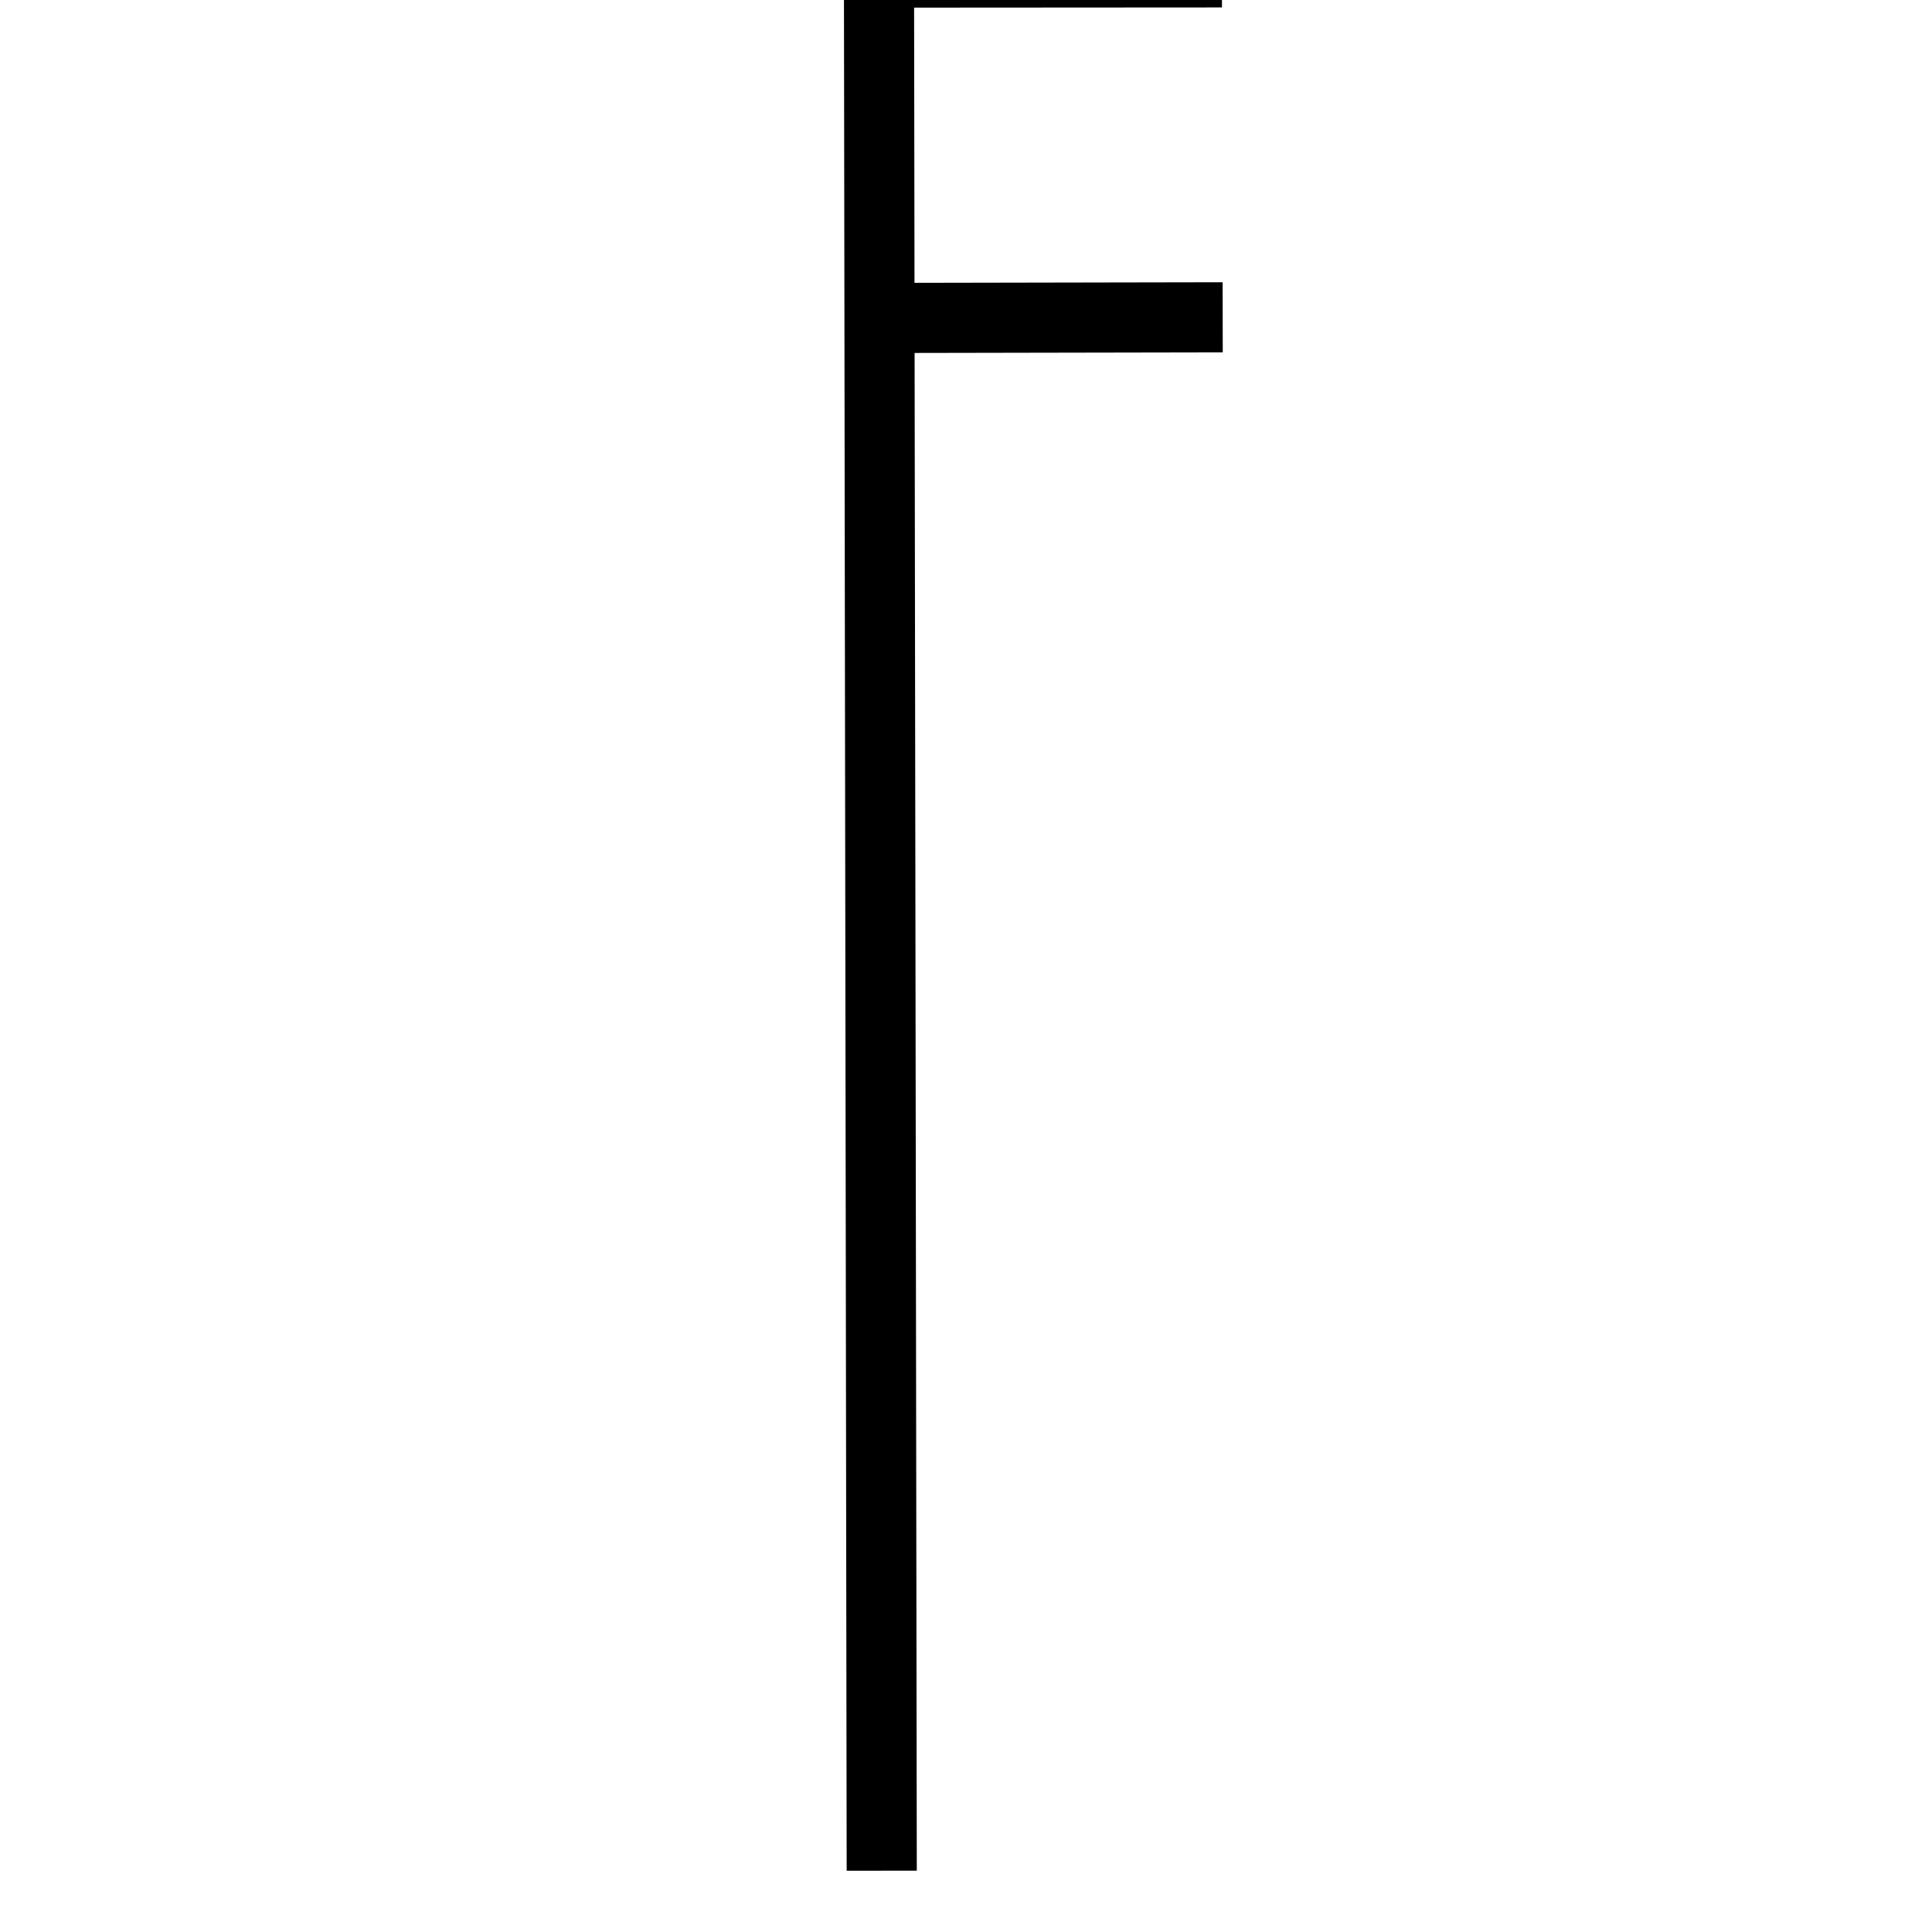 <?xml version="1.0" encoding="UTF-8" standalone="no"?>
<!-- Created with Inkscape (http://www.inkscape.org/) -->

<svg
   xmlns:dc="http://purl.org/dc/elements/1.1/"
   xmlns:cc="http://creativecommons.org/ns#"
   xmlns:rdf="http://www.w3.org/1999/02/22-rdf-syntax-ns#"
   xmlns:svg="http://www.w3.org/2000/svg"
   xmlns="http://www.w3.org/2000/svg"
   xmlns:sodipodi="http://sodipodi.sourceforge.net/DTD/sodipodi-0.dtd"
   xmlns:inkscape="http://www.inkscape.org/namespaces/inkscape"
   width="5.602mm"
   height="5.602mm"
   viewBox="0 0 5.602 5.602"
   version="1.1"
   id="svg4419"
   inkscape:version="0.92.2 (5c3e80d, 2017-08-06)"
   sodipodi:docname="7.16_cleavage_spaced_multiple_inclined_right.svg">
  <defs
     id="defs4413" />
  <sodipodi:namedview
     id="base"
     pagecolor="#ffffff"
     bordercolor="#666666"
     borderopacity="1.0"
     inkscape:pageopacity="0.0"
     inkscape:pageshadow="2"
     inkscape:zoom="22.4"
     inkscape:cx="-0.78136897"
     inkscape:cy="13.248131"
     inkscape:document-units="mm"
     inkscape:current-layer="layer1"
     showgrid="false"
     inkscape:window-width="1920"
     inkscape:window-height="1018"
     inkscape:window-x="-8"
     inkscape:window-y="-8"
     inkscape:window-maximized="1" />
  <g
     inkscape:label="Layer 1"
     inkscape:groupmode="layer"
     id="layer1"
     transform="translate(-9.361,-212.408)">
    <g
       transform="matrix(0.176,-0.306,0.306,0.176,-124.227,147.522)"
       id="g4400">
      <path
         inkscape:connector-curvature="0"
         id="path3899"
         d="m 19.633,433.625 13.504,-7.793 1.406,2.441"
         style="fill:none;stroke:#000000;stroke-width:0.576;stroke-linecap:butt;stroke-linejoin:miter;stroke-miterlimit:4;stroke-opacity:1" />
      <path
         inkscape:connector-curvature="0"
         id="path59"
         d="m 30.68,427.25 1.41,2.441"
         style="fill:none;stroke:#000000;stroke-width:0.576;stroke-linecap:butt;stroke-linejoin:miter;stroke-miterlimit:4;stroke-opacity:1" />
    </g>
  </g>
</svg>
